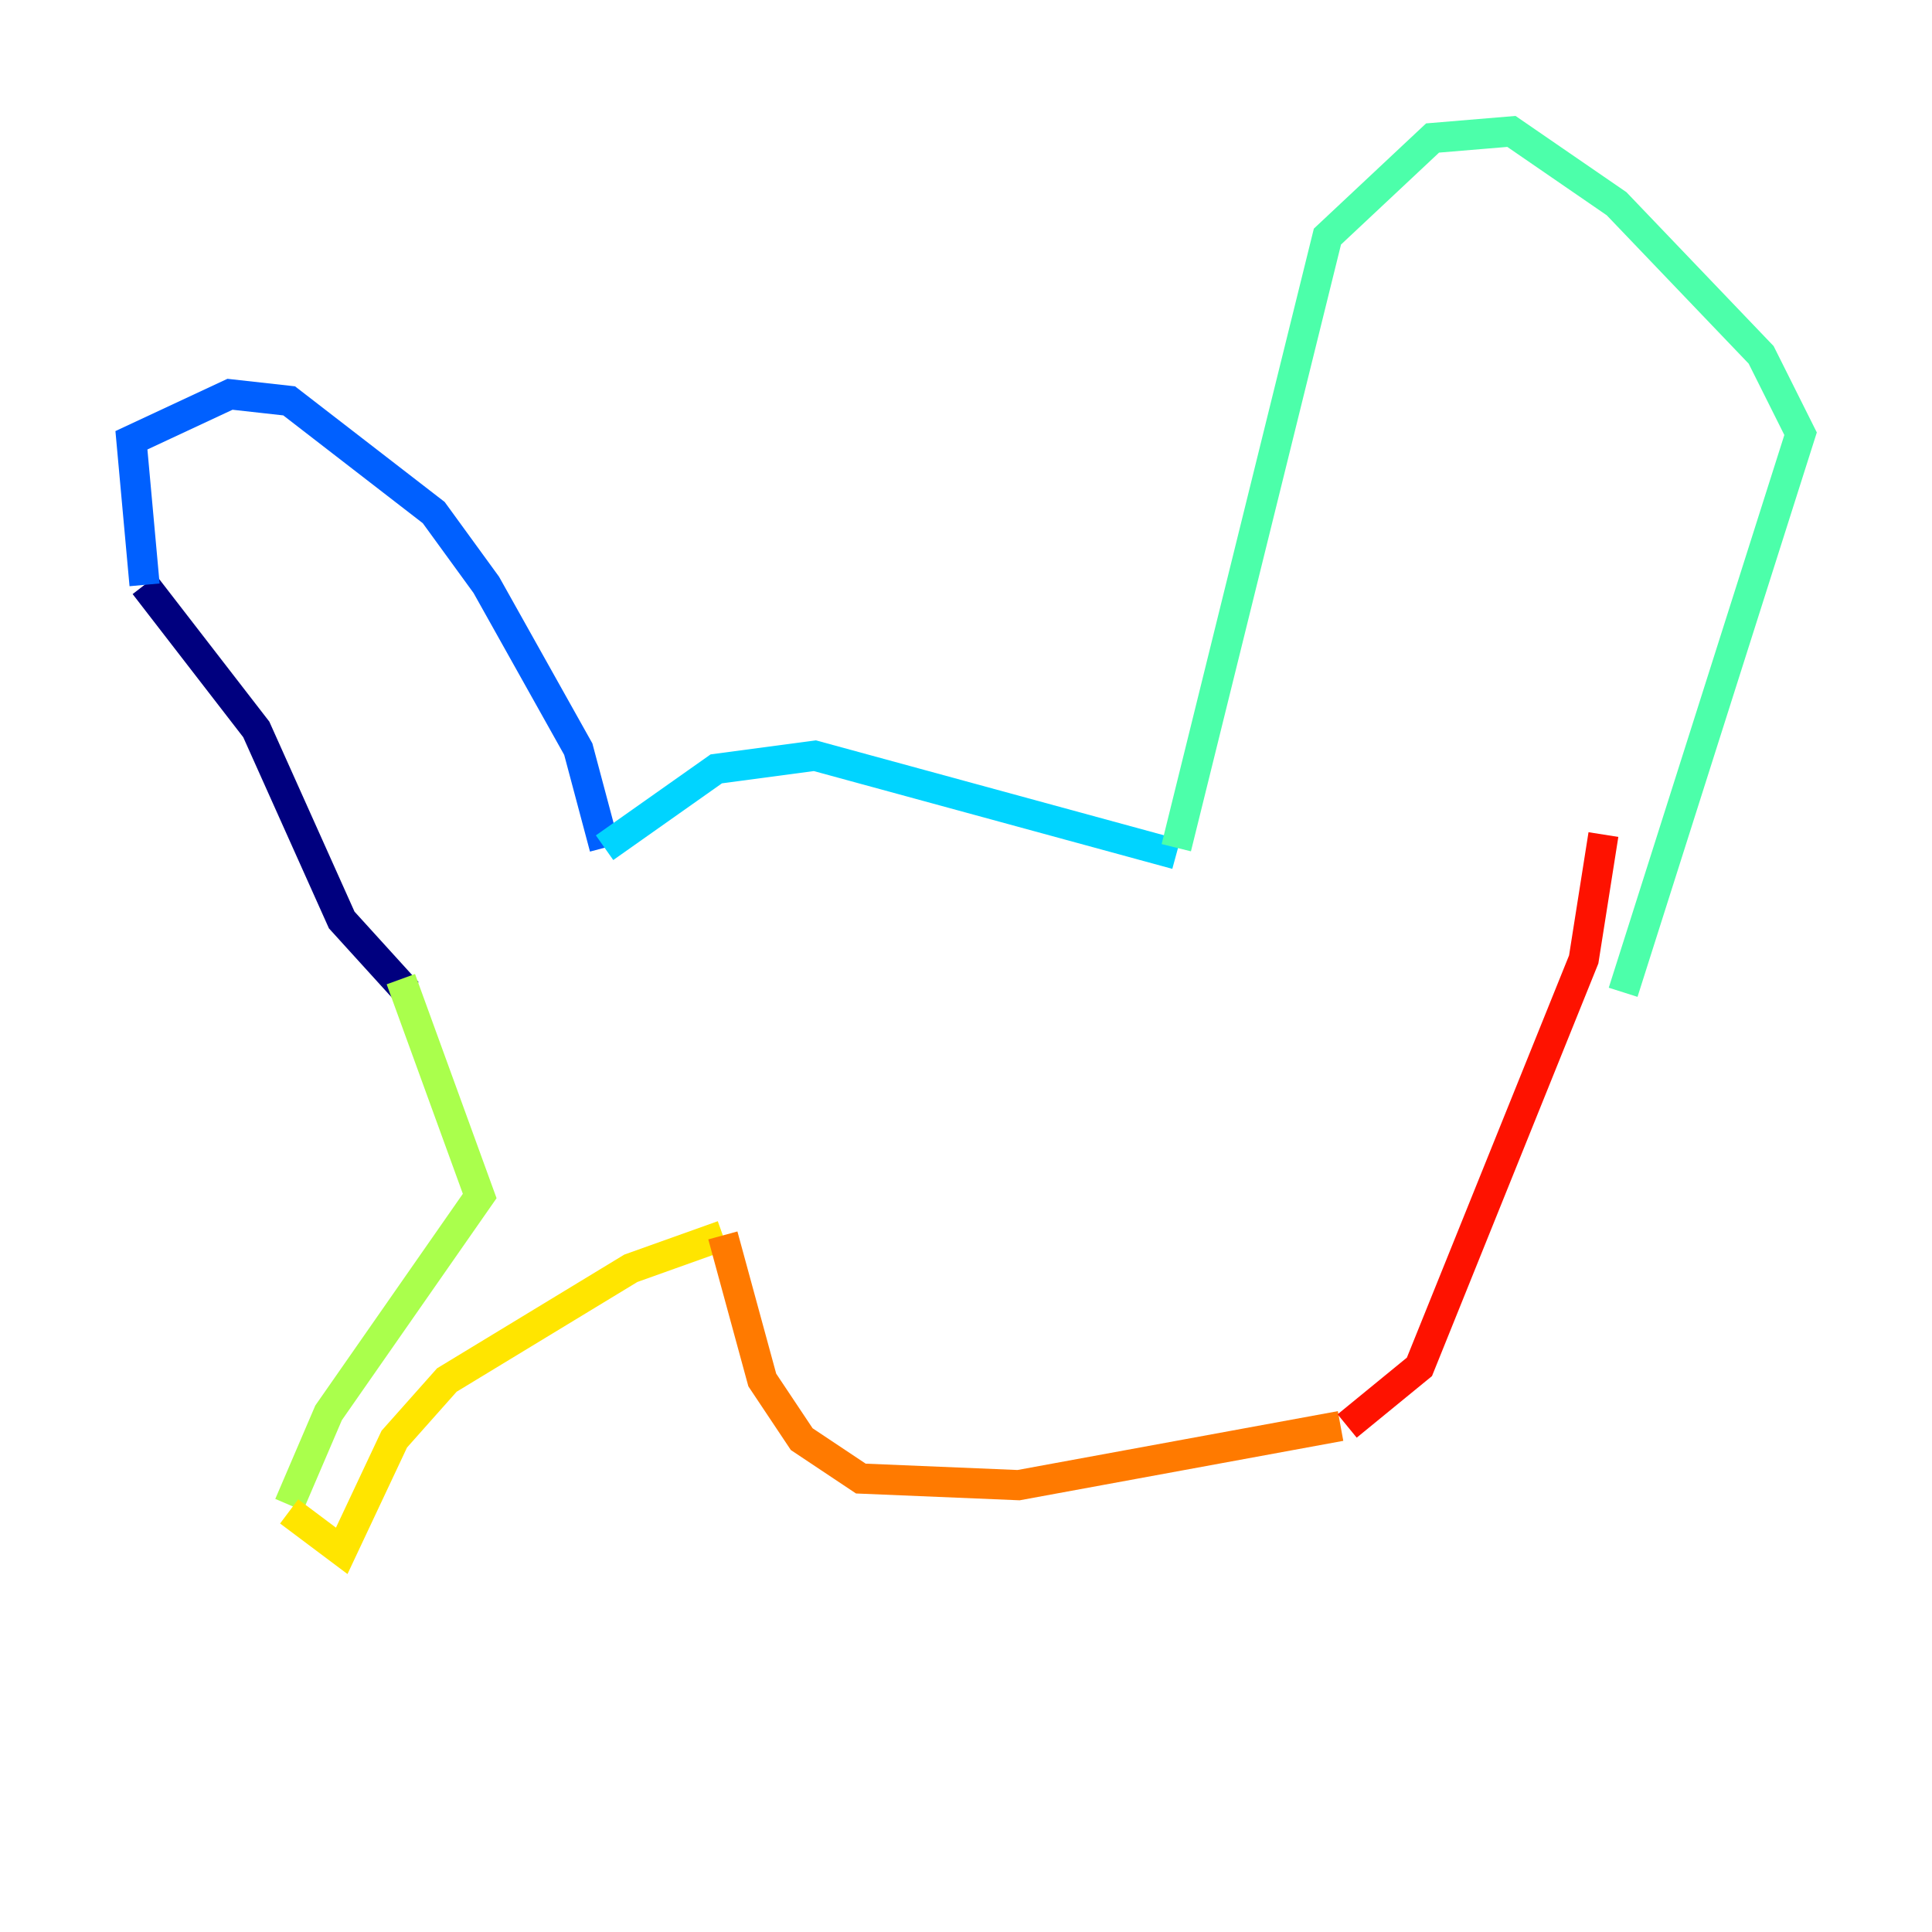<?xml version="1.0" encoding="utf-8" ?>
<svg baseProfile="tiny" height="128" version="1.2" viewBox="0,0,128,128" width="128" xmlns="http://www.w3.org/2000/svg" xmlns:ev="http://www.w3.org/2001/xml-events" xmlns:xlink="http://www.w3.org/1999/xlink"><defs /><polyline fill="none" points="26.993,65.742 22.64,60.952 16.98,48.327 9.578,38.748" stroke="#00007f" stroke-width="2" /><polyline fill="none" points="9.578,38.748 9.578,38.748" stroke="#0000fe" stroke-width="2" /><polyline fill="none" points="9.578,38.748 8.707,29.17 15.238,26.122 19.157,26.558 28.735,33.959 32.218,38.748 38.313,49.633 40.054,56.163" stroke="#0060ff" stroke-width="2" /><polyline fill="none" points="40.054,56.163 47.456,50.939 53.986,50.068 77.932,56.599" stroke="#00d4ff" stroke-width="2" /><polyline fill="none" points="77.932,56.163 87.946,15.674 94.912,9.143 100.136,8.707 107.102,13.497 116.68,23.51 119.293,28.735 107.537,65.742" stroke="#4cffaa" stroke-width="2" /><polyline fill="none" points="26.558,64.871 31.782,79.238 21.769,93.605 19.157,99.701" stroke="#aaff4c" stroke-width="2" /><polyline fill="none" points="19.157,100.136 22.64,102.748 26.122,95.347 29.605,91.429 41.796,84.027 47.891,81.85" stroke="#ffe500" stroke-width="2" /><polyline fill="none" points="47.891,81.85 50.503,91.429 53.116,95.347 57.034,97.959 67.483,98.395 88.816,94.476" stroke="#ff7a00" stroke-width="2" /><polyline fill="none" points="89.252,94.476 94.041,90.558 104.925,63.565 106.231,55.292" stroke="#fe1200" stroke-width="2" /><polyline fill="none" points="58.776,94.912 58.776,94.912" stroke="#7f0000" stroke-width="2" /></svg>